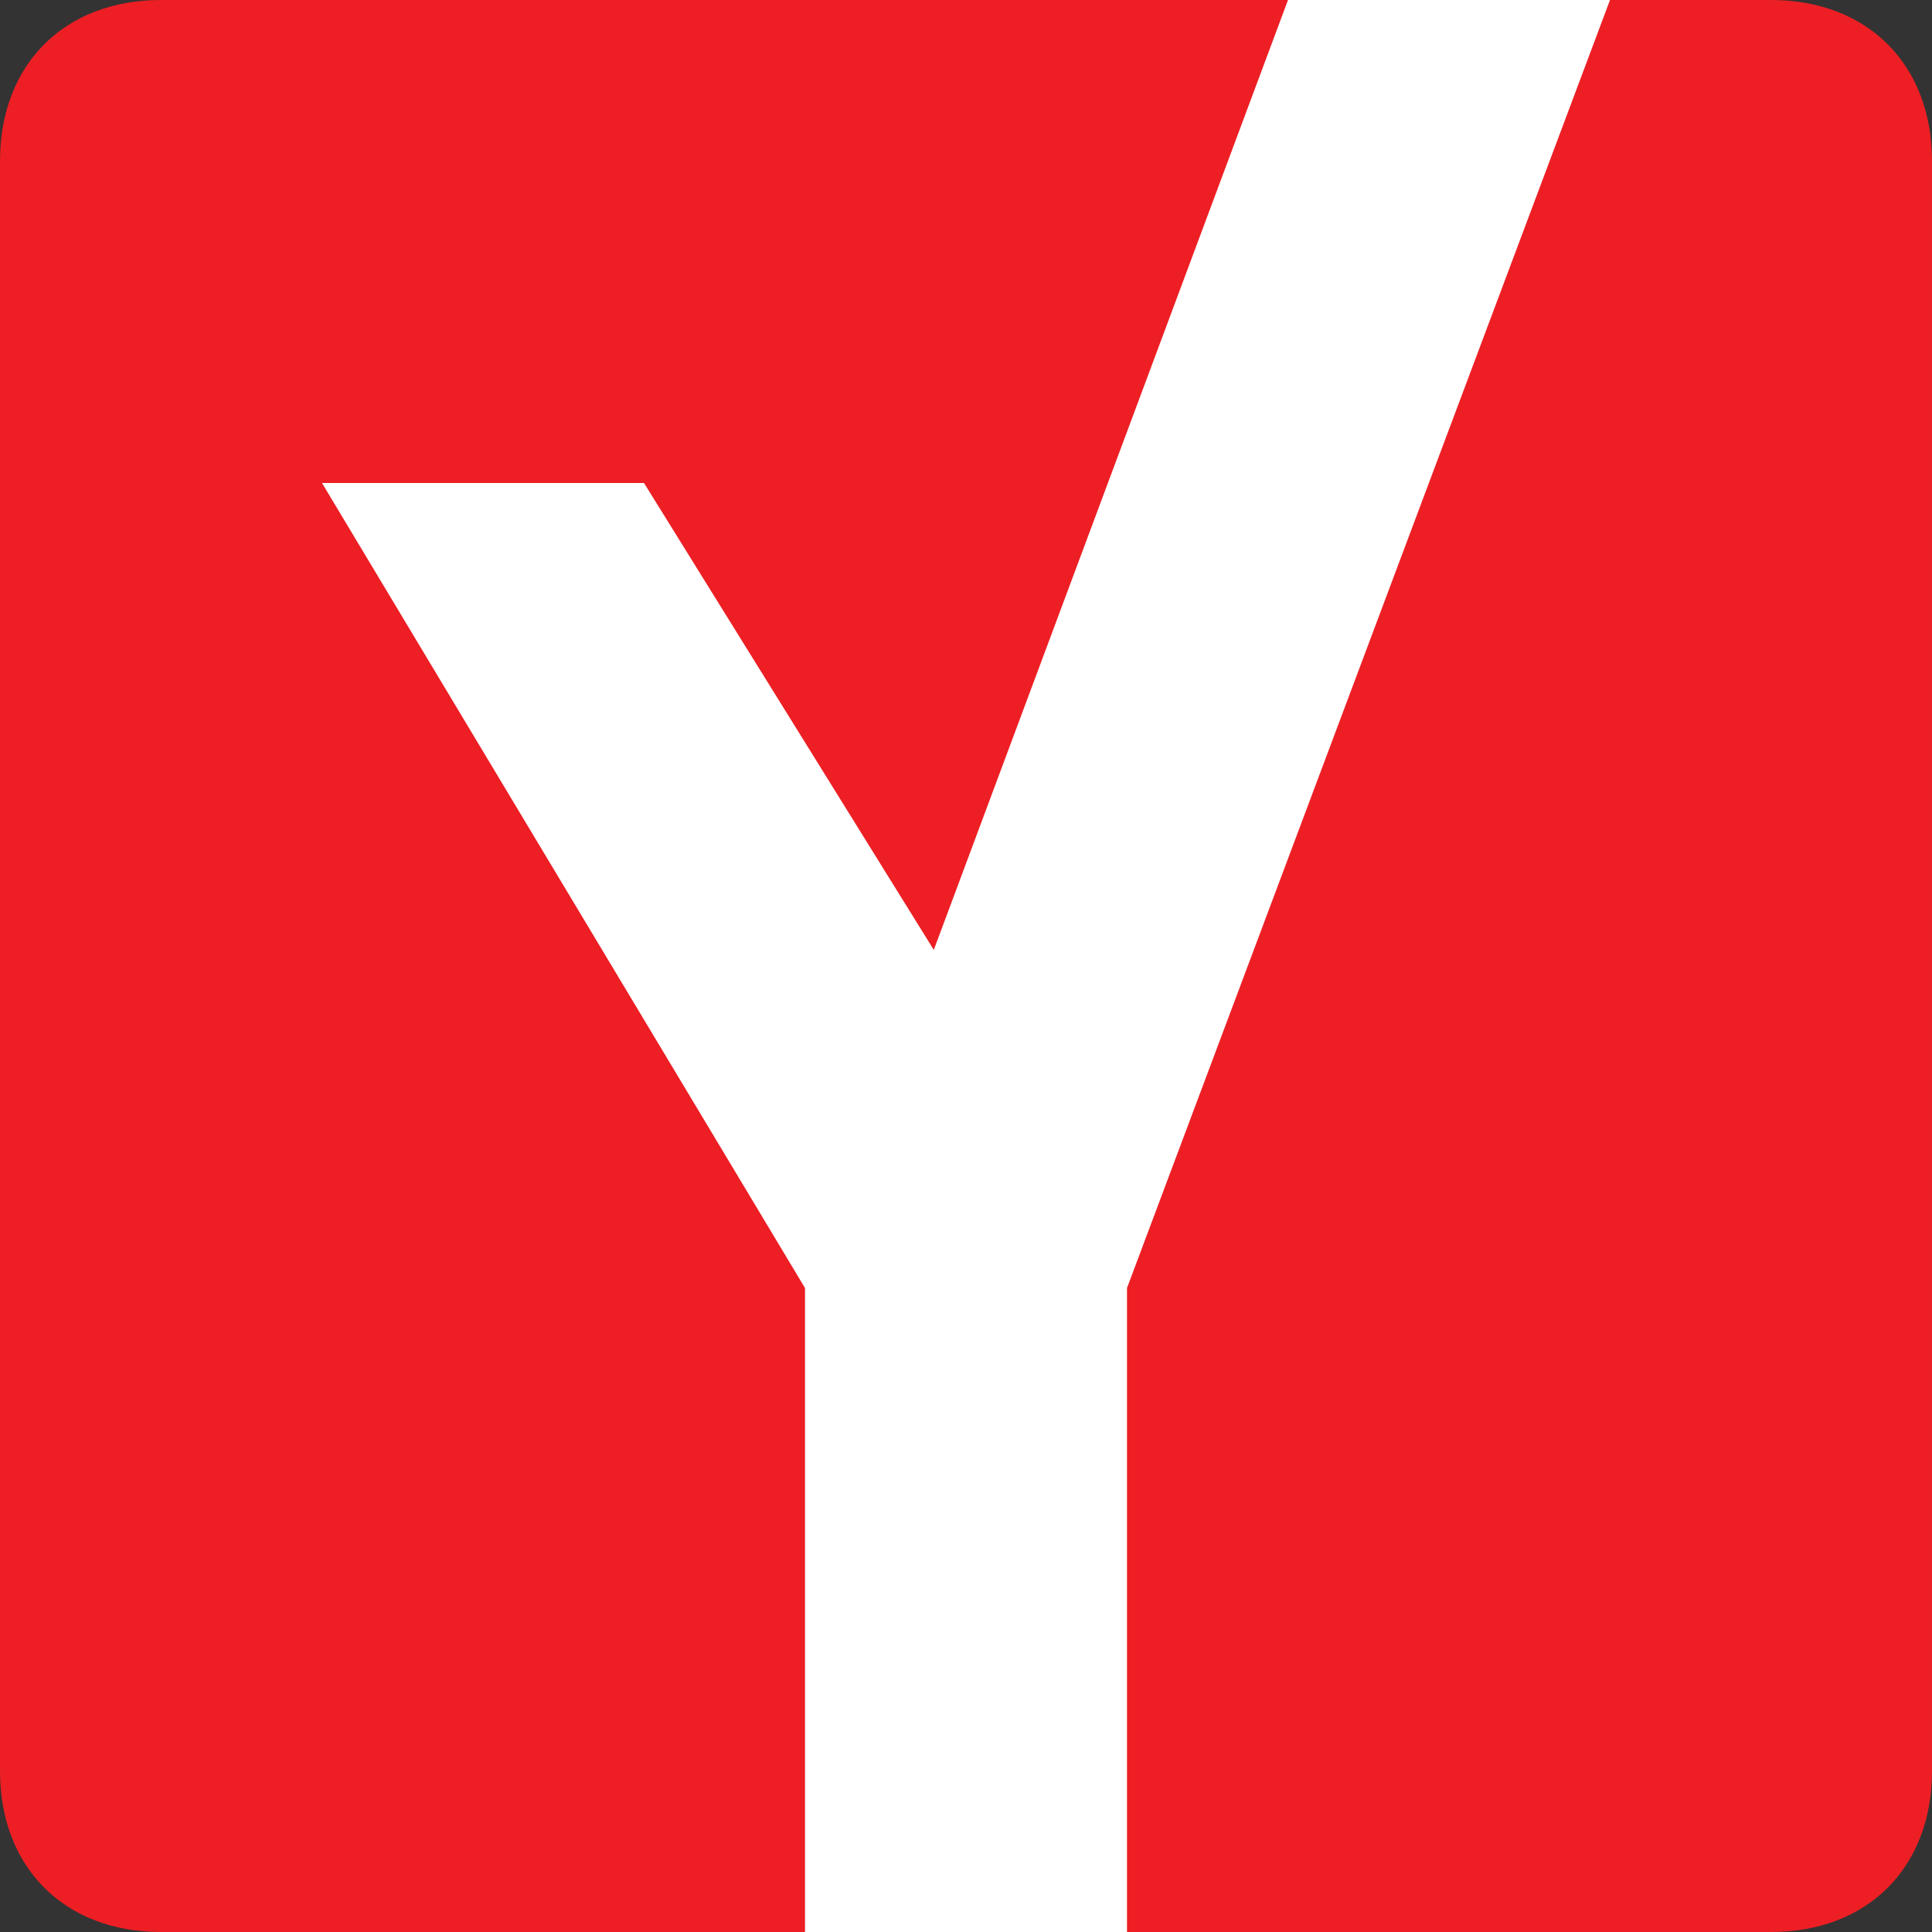 <svg id="Layer_1" xmlns="http://www.w3.org/2000/svg" width="12" height="12" viewBox="0 0 12 12"><rect x="0" y="0" width="12" height="12" fill="#333333" stroke="none"/><style>.st0{fill:#ED1F24;} .st1{fill:#FFFFFF;}</style><path class="st0" d="M12 11c0 .6-.4 1-1 1H1c-.6 0-1-.4-1-1V1c0-.6.4-1 1-1h10c.6 0 1 .4 1 1v10z"/><path class="st1" d="M8 0L5.8 5.9 4 3H2l3 5v4h2V8l3-8z"/></svg>